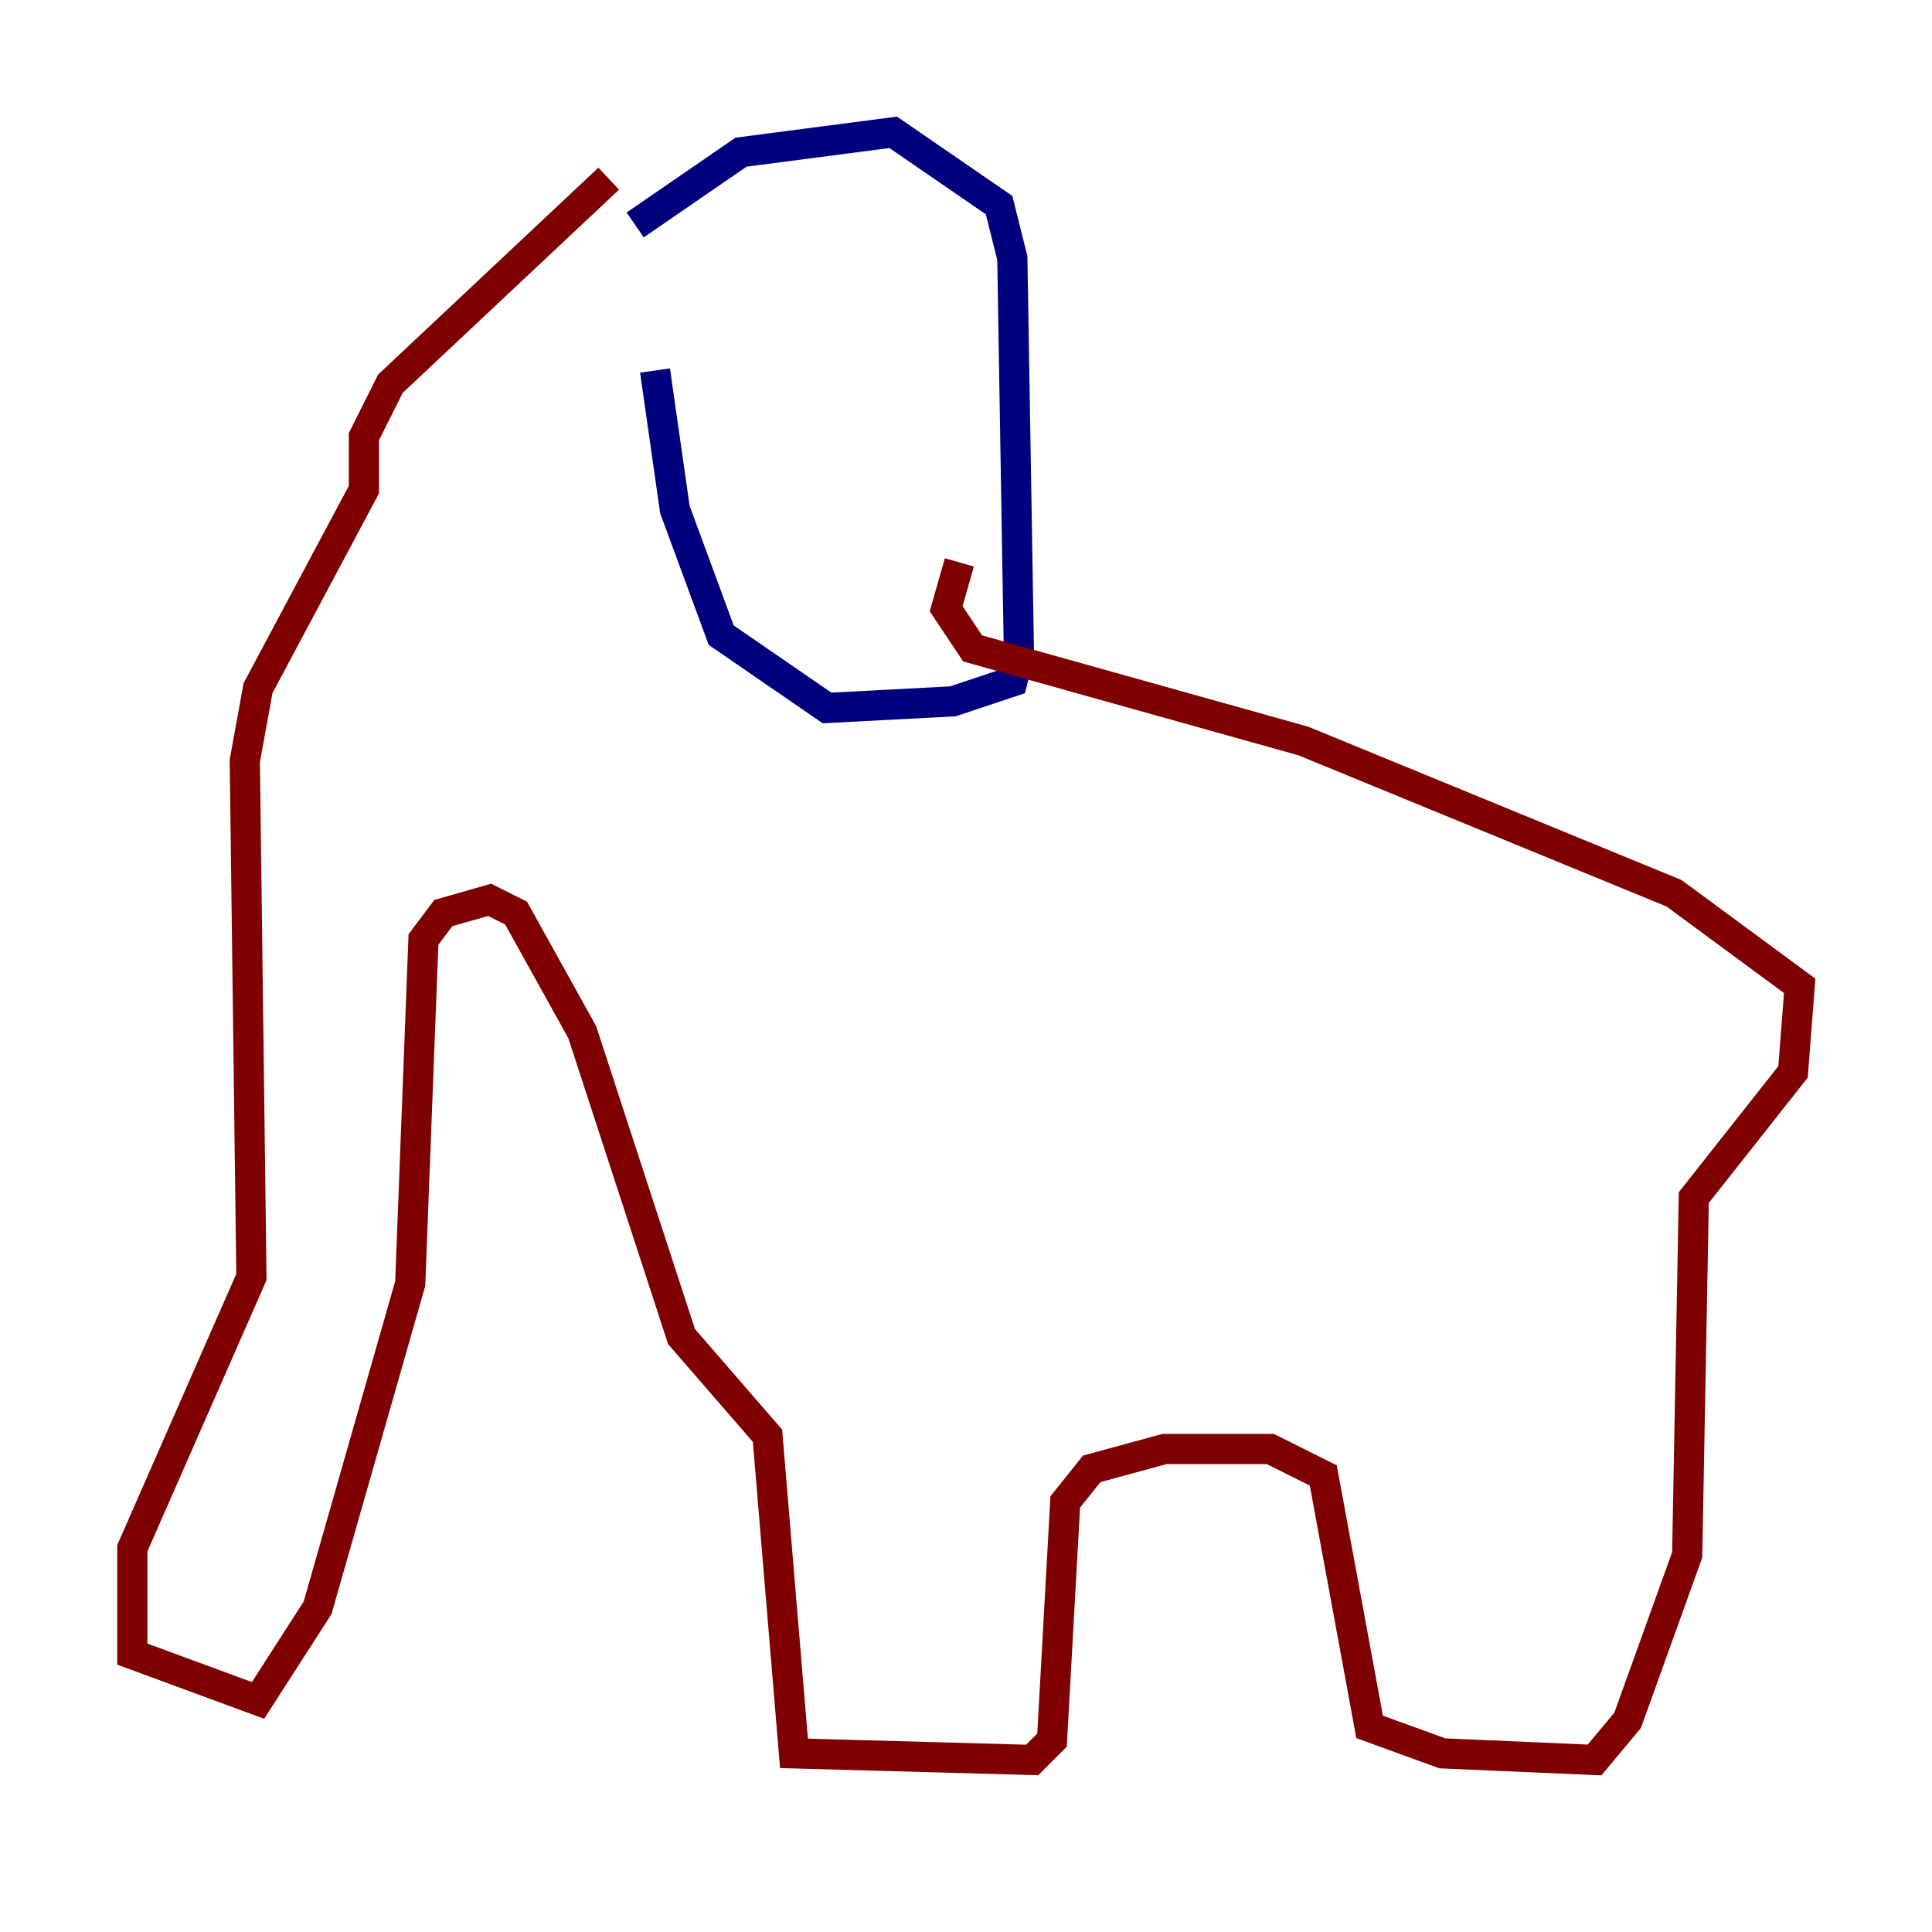 <?xml version="1.0" encoding="utf-8" ?>
<svg baseProfile="tiny" height="128" version="1.2" viewBox="0,0,128,128" width="128" xmlns="http://www.w3.org/2000/svg" xmlns:ev="http://www.w3.org/2001/xml-events" xmlns:xlink="http://www.w3.org/1999/xlink"><defs /><polyline fill="none" points="42.082,14.904 49.096,10.082 59.178,8.767 66.192,13.589 67.069,17.096 67.507,43.397 67.069,45.151 63.123,46.466 54.794,46.904 47.781,42.082 44.712,33.753 43.397,24.548" stroke="#00007f" stroke-width="2" /><polyline fill="none" points="40.329,11.836 25.863,25.425 24.11,28.931 24.11,32.438 17.096,45.589 16.219,50.411 16.657,84.603 8.767,102.575 8.767,109.589 17.096,112.657 21.041,106.52 27.178,85.041 28.055,62.247 29.37,60.493 32.438,59.616 34.192,60.493 38.575,68.384 45.151,88.548 50.849,95.123 52.603,116.164 68.384,116.603 69.699,115.288 70.575,99.507 72.329,97.315 77.151,96.0 84.164,96.0 87.671,97.753 90.74,114.411 95.562,116.164 105.644,116.603 107.836,113.973 111.781,103.014 112.219,79.343 118.794,71.014 119.233,65.315 110.904,59.178 86.356,49.096 64.438,42.959 62.685,40.329 63.562,37.26" stroke="#7f0000" stroke-width="2" /></svg>